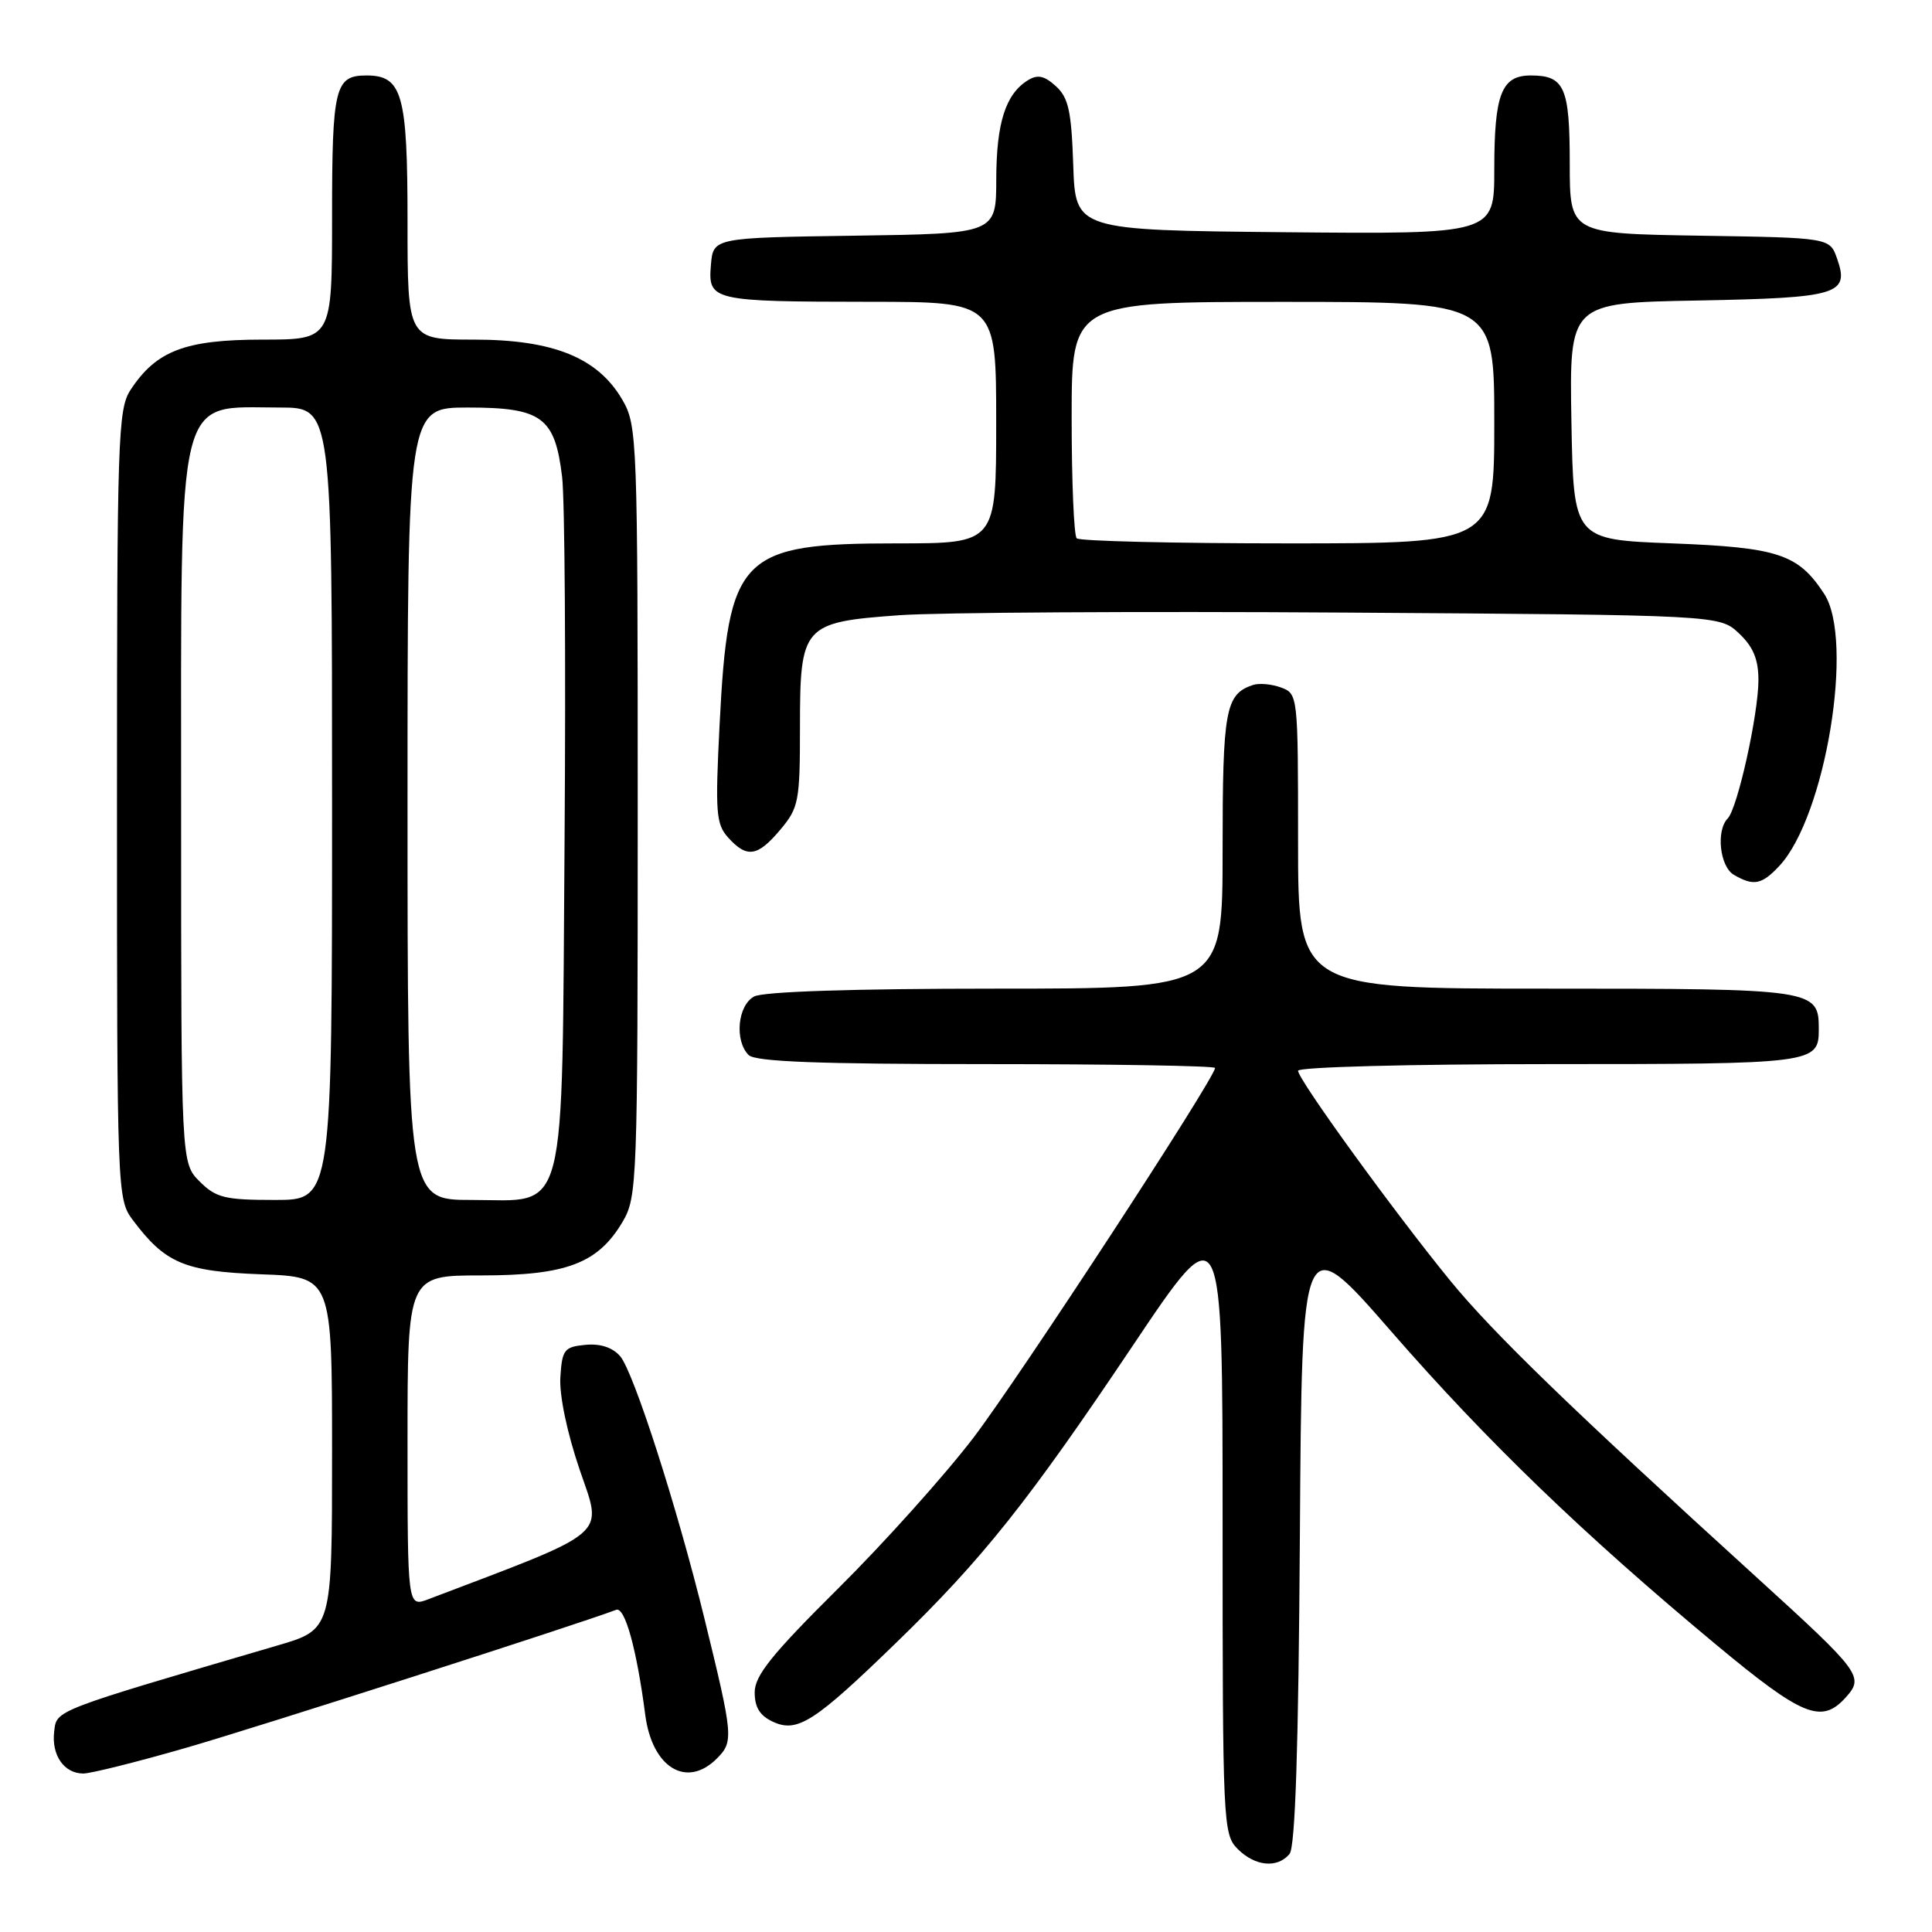 <?xml version="1.0" encoding="UTF-8" standalone="no"?>
<!DOCTYPE svg PUBLIC "-//W3C//DTD SVG 1.1//EN" "http://www.w3.org/Graphics/SVG/1.1/DTD/svg11.dtd" >
<svg xmlns="http://www.w3.org/2000/svg" xmlns:xlink="http://www.w3.org/1999/xlink" version="1.1" viewBox="0 0 256 256">
 <g >
 <path fill="currentColor"
d=" M 170.87 245.66 C 171.63 244.74 172.06 231.63 172.24 203.58 C 172.50 162.83 172.50 162.83 184.37 176.45 C 197.06 191.02 209.89 203.38 227.41 217.94 C 238.84 227.44 241.36 228.47 244.55 224.94 C 247.04 222.19 246.62 221.62 232.90 209.13 C 208.21 186.68 197.79 176.58 192.16 169.69 C 184.69 160.54 172.00 143.04 172.00 141.88 C 172.00 141.39 186.72 141.00 205.30 141.00 C 240.47 141.00 241.00 140.93 241.00 136.37 C 241.00 131.07 240.53 131.00 204.93 131.00 C 172.00 131.00 172.00 131.00 172.00 111.47 C 172.00 92.13 171.98 91.93 169.75 91.10 C 168.51 90.64 166.82 90.49 166.00 90.77 C 162.37 92.00 162.00 94.05 162.00 112.69 C 162.00 131.00 162.00 131.00 131.93 131.00 C 113.12 131.00 101.14 131.39 99.93 132.04 C 97.74 133.21 97.30 137.90 99.20 139.80 C 100.08 140.68 108.47 141.00 130.70 141.00 C 147.36 141.00 161.00 141.23 161.00 141.51 C 161.00 142.84 135.05 182.54 128.99 190.50 C 125.21 195.45 117.15 204.44 111.06 210.48 C 102.25 219.23 100.00 222.03 100.00 224.25 C 100.00 226.25 100.70 227.36 102.46 228.16 C 105.67 229.63 107.96 228.15 118.83 217.59 C 130.21 206.55 136.25 198.96 150.13 178.26 C 162.00 160.57 162.00 160.57 162.00 201.78 C 162.00 241.67 162.06 243.06 164.00 245.00 C 166.31 247.31 169.26 247.59 170.87 245.66 Z  M 24.67 231.59 C 34.07 228.88 76.64 215.22 81.64 213.31 C 82.80 212.86 84.36 218.48 85.50 227.23 C 86.41 234.23 90.98 237.02 94.98 233.02 C 97.23 230.77 97.17 230.11 93.35 214.50 C 89.73 199.72 83.95 181.75 82.17 179.70 C 81.15 178.53 79.53 178.01 77.55 178.20 C 74.76 178.47 74.48 178.84 74.25 182.50 C 74.10 184.87 75.14 189.85 76.81 194.75 C 79.87 203.71 81.11 202.65 56.75 211.91 C 54.00 212.95 54.00 212.95 54.00 190.98 C 54.00 169.00 54.00 169.00 63.77 169.00 C 75.05 169.00 79.24 167.41 82.50 161.89 C 84.43 158.62 84.50 156.70 84.50 107.50 C 84.50 58.13 84.44 56.39 82.48 53.00 C 79.24 47.40 73.33 45.00 62.79 45.00 C 54.00 45.00 54.00 45.00 54.00 29.33 C 54.00 12.45 53.31 10.00 48.55 10.00 C 44.38 10.00 44.00 11.56 44.00 28.70 C 44.00 45.00 44.00 45.00 34.75 45.00 C 24.53 45.01 20.71 46.47 17.30 51.66 C 15.62 54.22 15.50 57.98 15.50 106.63 C 15.50 157.81 15.54 158.91 17.56 161.61 C 21.88 167.39 24.42 168.47 34.57 168.85 C 44.00 169.19 44.00 169.19 44.00 192.55 C 44.00 215.92 44.00 215.92 36.75 218.04 C 6.92 226.80 7.52 226.56 7.18 229.43 C 6.80 232.57 8.49 235.00 11.04 235.00 C 12.03 235.00 18.16 233.47 24.67 231.59 Z  M 235.76 114.75 C 241.89 108.21 245.74 84.83 241.71 78.68 C 238.26 73.41 235.63 72.54 221.55 72.00 C 208.50 71.50 208.50 71.50 208.22 55.82 C 207.95 40.13 207.95 40.13 224.93 39.82 C 243.61 39.47 245.10 39.02 243.42 34.26 C 242.45 31.50 242.45 31.50 225.23 31.23 C 208.00 30.95 208.00 30.95 208.00 21.68 C 208.00 11.56 207.31 10.00 202.84 10.00 C 198.95 10.00 198.00 12.45 198.00 22.45 C 198.00 31.03 198.00 31.03 170.25 30.77 C 142.50 30.50 142.50 30.50 142.21 21.87 C 141.97 14.71 141.58 12.93 139.90 11.41 C 138.37 10.02 137.48 9.84 136.19 10.64 C 133.24 12.48 132.03 16.28 132.01 23.73 C 132.00 30.96 132.00 30.96 113.25 31.23 C 94.50 31.50 94.50 31.50 94.20 35.12 C 93.80 39.85 94.31 39.97 115.25 39.99 C 132.00 40.00 132.00 40.00 132.00 56.00 C 132.00 72.00 132.00 72.00 118.90 72.00 C 98.01 72.00 96.49 73.55 95.35 96.01 C 94.76 107.70 94.87 109.20 96.50 111.00 C 98.98 113.74 100.39 113.52 103.41 109.92 C 105.83 107.04 106.00 106.18 106.00 96.42 C 106.00 82.86 106.36 82.45 119.15 81.52 C 124.29 81.15 150.85 80.99 178.17 81.17 C 227.84 81.50 227.84 81.50 230.42 83.92 C 232.31 85.70 233.00 87.36 233.00 90.11 C 233.00 94.65 230.23 107.12 228.93 108.45 C 227.36 110.06 227.88 114.83 229.75 115.92 C 232.36 117.44 233.44 117.23 235.76 114.75 Z  M 26.45 156.55 C 24.00 154.09 24.00 154.09 24.00 107.50 C 24.00 50.77 23.21 54.00 37.08 54.00 C 44.00 54.00 44.00 54.00 44.00 106.50 C 44.00 159.00 44.00 159.00 36.45 159.00 C 29.78 159.00 28.63 158.72 26.45 156.55 Z  M 54.00 106.50 C 54.00 54.00 54.00 54.00 62.00 54.00 C 71.79 54.00 73.53 55.27 74.48 63.17 C 74.84 66.10 74.98 87.65 74.81 111.05 C 74.43 162.45 75.32 159.00 62.48 159.00 C 54.00 159.00 54.00 159.00 54.00 106.50 Z  M 142.67 71.33 C 142.30 70.97 142.00 63.77 142.00 55.33 C 142.00 40.00 142.00 40.00 170.00 40.00 C 198.00 40.00 198.00 40.00 198.00 56.00 C 198.00 72.00 198.00 72.00 170.67 72.00 C 155.63 72.00 143.03 71.70 142.67 71.33 Z "/>
</g>
</svg>